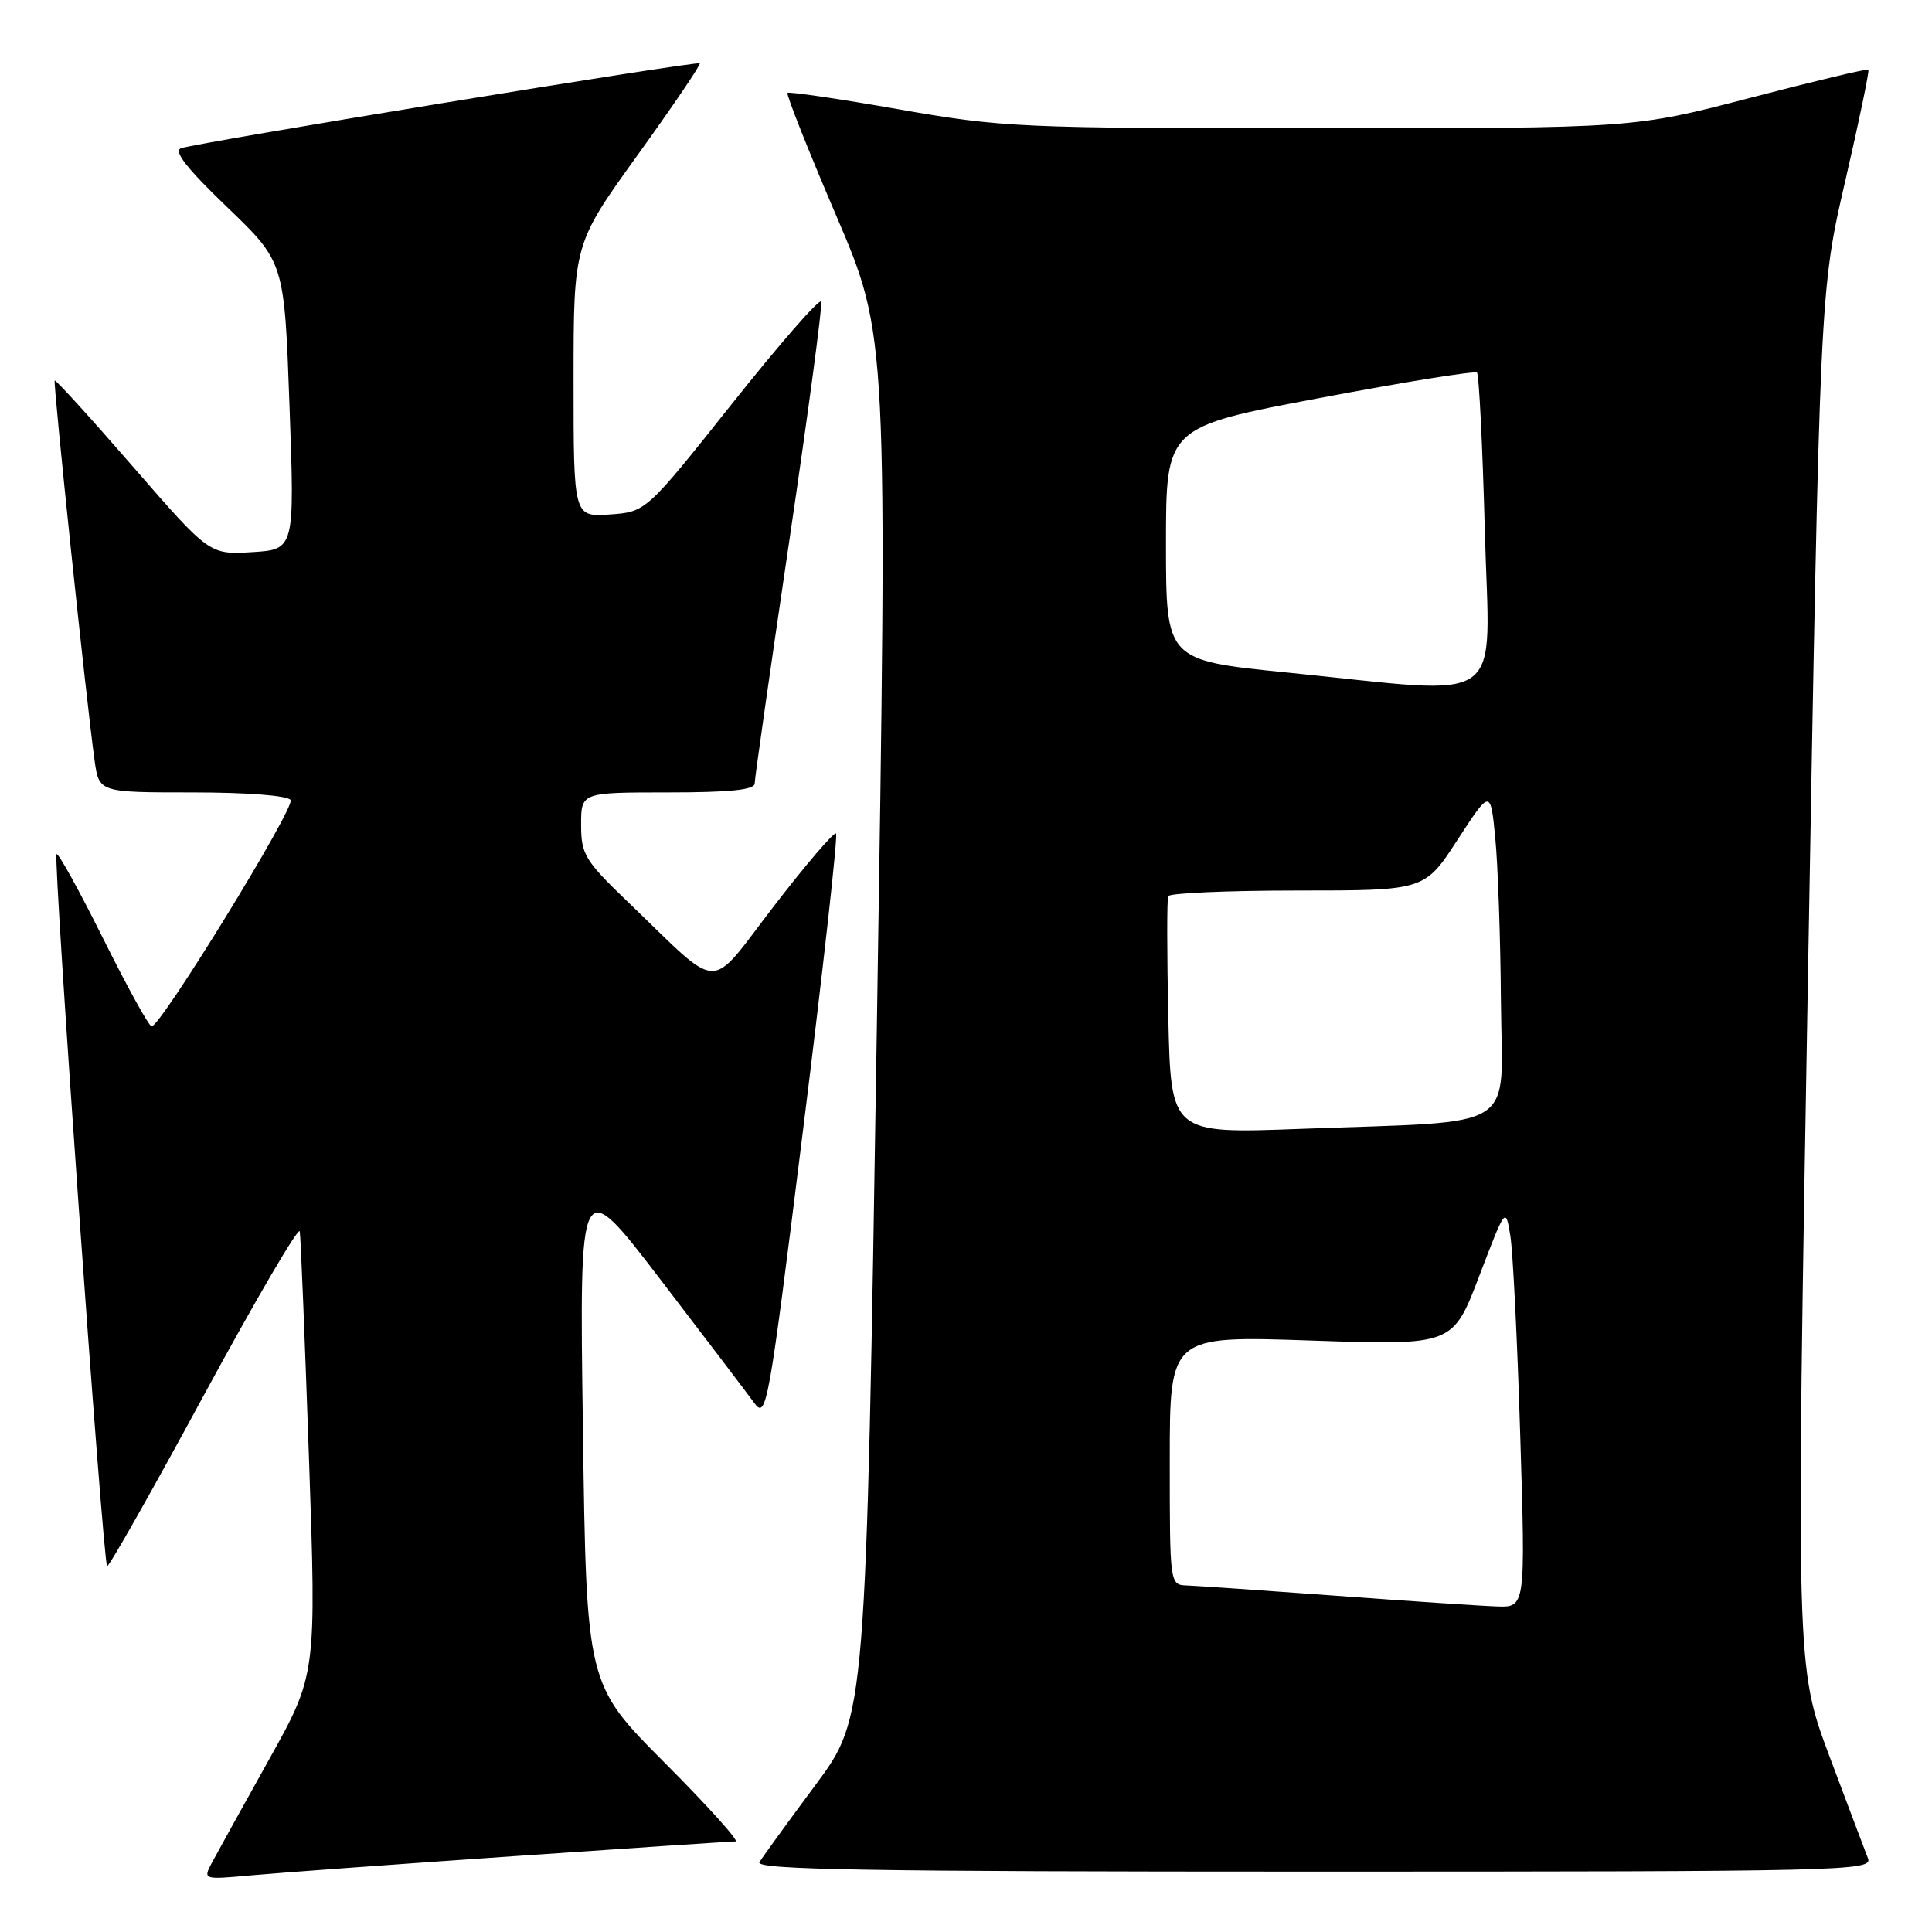 <?xml version="1.0" encoding="UTF-8" standalone="no"?>
<!DOCTYPE svg PUBLIC "-//W3C//DTD SVG 1.1//EN" "http://www.w3.org/Graphics/SVG/1.1/DTD/svg11.dtd" >
<svg xmlns="http://www.w3.org/2000/svg" xmlns:xlink="http://www.w3.org/1999/xlink" version="1.1" viewBox="0 0 256 256">
 <g >
 <path fill="currentColor"
d=" M 67.98 245.96 C 83.64 244.88 96.91 244.00 97.46 244.00 C 98.01 244.00 93.79 239.31 88.09 233.59 C 77.71 223.18 77.71 223.18 77.24 189.34 C 76.76 155.50 76.76 155.50 87.47 169.49 C 93.36 177.18 98.95 184.54 99.90 185.84 C 101.56 188.12 101.78 186.93 106.43 149.56 C 109.08 128.30 111.04 110.70 110.78 110.45 C 110.52 110.19 106.82 114.52 102.55 120.06 C 93.68 131.58 95.83 131.63 83.25 119.56 C 77.49 114.03 77.00 113.22 77.00 109.28 C 77.00 105.00 77.00 105.00 88.50 105.00 C 96.70 105.00 100.00 104.66 100.00 103.81 C 100.00 103.16 102.06 88.74 104.57 71.76 C 107.08 54.79 108.99 40.48 108.82 39.97 C 108.64 39.45 103.35 45.51 97.05 53.43 C 85.60 67.83 85.60 67.83 80.80 68.17 C 76.00 68.50 76.00 68.50 76.00 50.42 C 76.00 32.33 76.00 32.33 84.51 20.51 C 89.19 14.01 92.89 8.55 92.72 8.39 C 92.37 8.04 26.29 18.86 24.00 19.64 C 22.94 20.00 24.72 22.28 30.09 27.44 C 37.68 34.73 37.68 34.73 38.36 53.77 C 39.05 72.81 39.05 72.81 33.41 73.16 C 27.76 73.50 27.76 73.50 17.63 61.85 C 12.06 55.44 7.39 50.30 7.25 50.43 C 7.01 50.66 11.43 92.84 12.53 100.75 C 13.12 105.00 13.12 105.00 25.50 105.00 C 32.77 105.00 38.14 105.42 38.51 106.01 C 39.12 107.01 21.31 136.00 20.09 136.00 C 19.74 136.00 16.86 130.77 13.68 124.39 C 10.50 118.00 7.71 112.95 7.49 113.18 C 7.02 113.65 13.64 206.98 14.19 207.52 C 14.39 207.72 20.16 197.52 27.02 184.86 C 33.89 172.20 39.60 162.43 39.72 163.17 C 39.85 163.90 40.39 177.42 40.94 193.20 C 41.93 221.90 41.93 221.90 35.62 233.20 C 32.15 239.42 28.77 245.53 28.10 246.78 C 26.89 249.07 26.89 249.07 33.20 248.50 C 36.66 248.18 52.32 247.04 67.98 245.96 Z  M 247.52 246.25 C 247.14 245.29 244.84 239.18 242.40 232.68 C 237.98 220.86 237.98 220.86 239.56 129.68 C 241.15 38.50 241.15 38.50 244.50 24.01 C 246.34 16.04 247.72 9.39 247.57 9.23 C 247.41 9.08 240.36 10.76 231.89 12.97 C 216.50 16.99 216.50 16.99 174.97 17.00 C 135.05 17.00 132.90 16.90 119.08 14.48 C 111.17 13.09 104.55 12.12 104.35 12.31 C 104.16 12.51 107.06 19.83 110.81 28.59 C 117.62 44.50 117.62 44.50 116.19 136.00 C 114.75 227.50 114.75 227.50 108.07 236.50 C 104.39 241.45 101.05 246.06 100.63 246.75 C 100.04 247.75 114.98 248.00 174.05 248.00 C 244.28 248.00 248.18 247.91 247.52 246.25 Z  M 177.00 211.44 C 167.38 210.74 158.49 210.12 157.25 210.08 C 155.01 210.00 155.00 209.92 155.00 193.50 C 155.00 176.99 155.00 176.99 173.75 177.63 C 192.50 178.27 192.50 178.27 196.00 169.10 C 199.50 159.93 199.50 159.93 200.12 163.71 C 200.47 165.80 201.06 177.74 201.44 190.25 C 202.14 213.00 202.14 213.00 198.32 212.86 C 196.22 212.79 186.62 212.15 177.00 211.44 Z  M 154.81 134.86 C 154.62 126.41 154.62 119.16 154.79 118.75 C 154.97 118.34 162.69 118.00 171.94 118.00 C 188.77 118.00 188.77 118.00 193.13 111.28 C 197.50 104.57 197.50 104.57 198.13 111.03 C 198.48 114.59 198.82 124.32 198.88 132.66 C 199.02 150.24 201.79 148.47 172.32 149.58 C 155.15 150.22 155.15 150.22 154.81 134.86 Z  M 170.50 89.11 C 154.50 87.50 154.50 87.50 154.50 72.04 C 154.50 56.58 154.50 56.58 174.86 52.74 C 186.06 50.62 195.44 49.11 195.71 49.38 C 195.98 49.65 196.45 59.12 196.75 70.43 C 197.38 94.08 200.18 92.09 170.50 89.11 Z "/>
</g>
</svg>